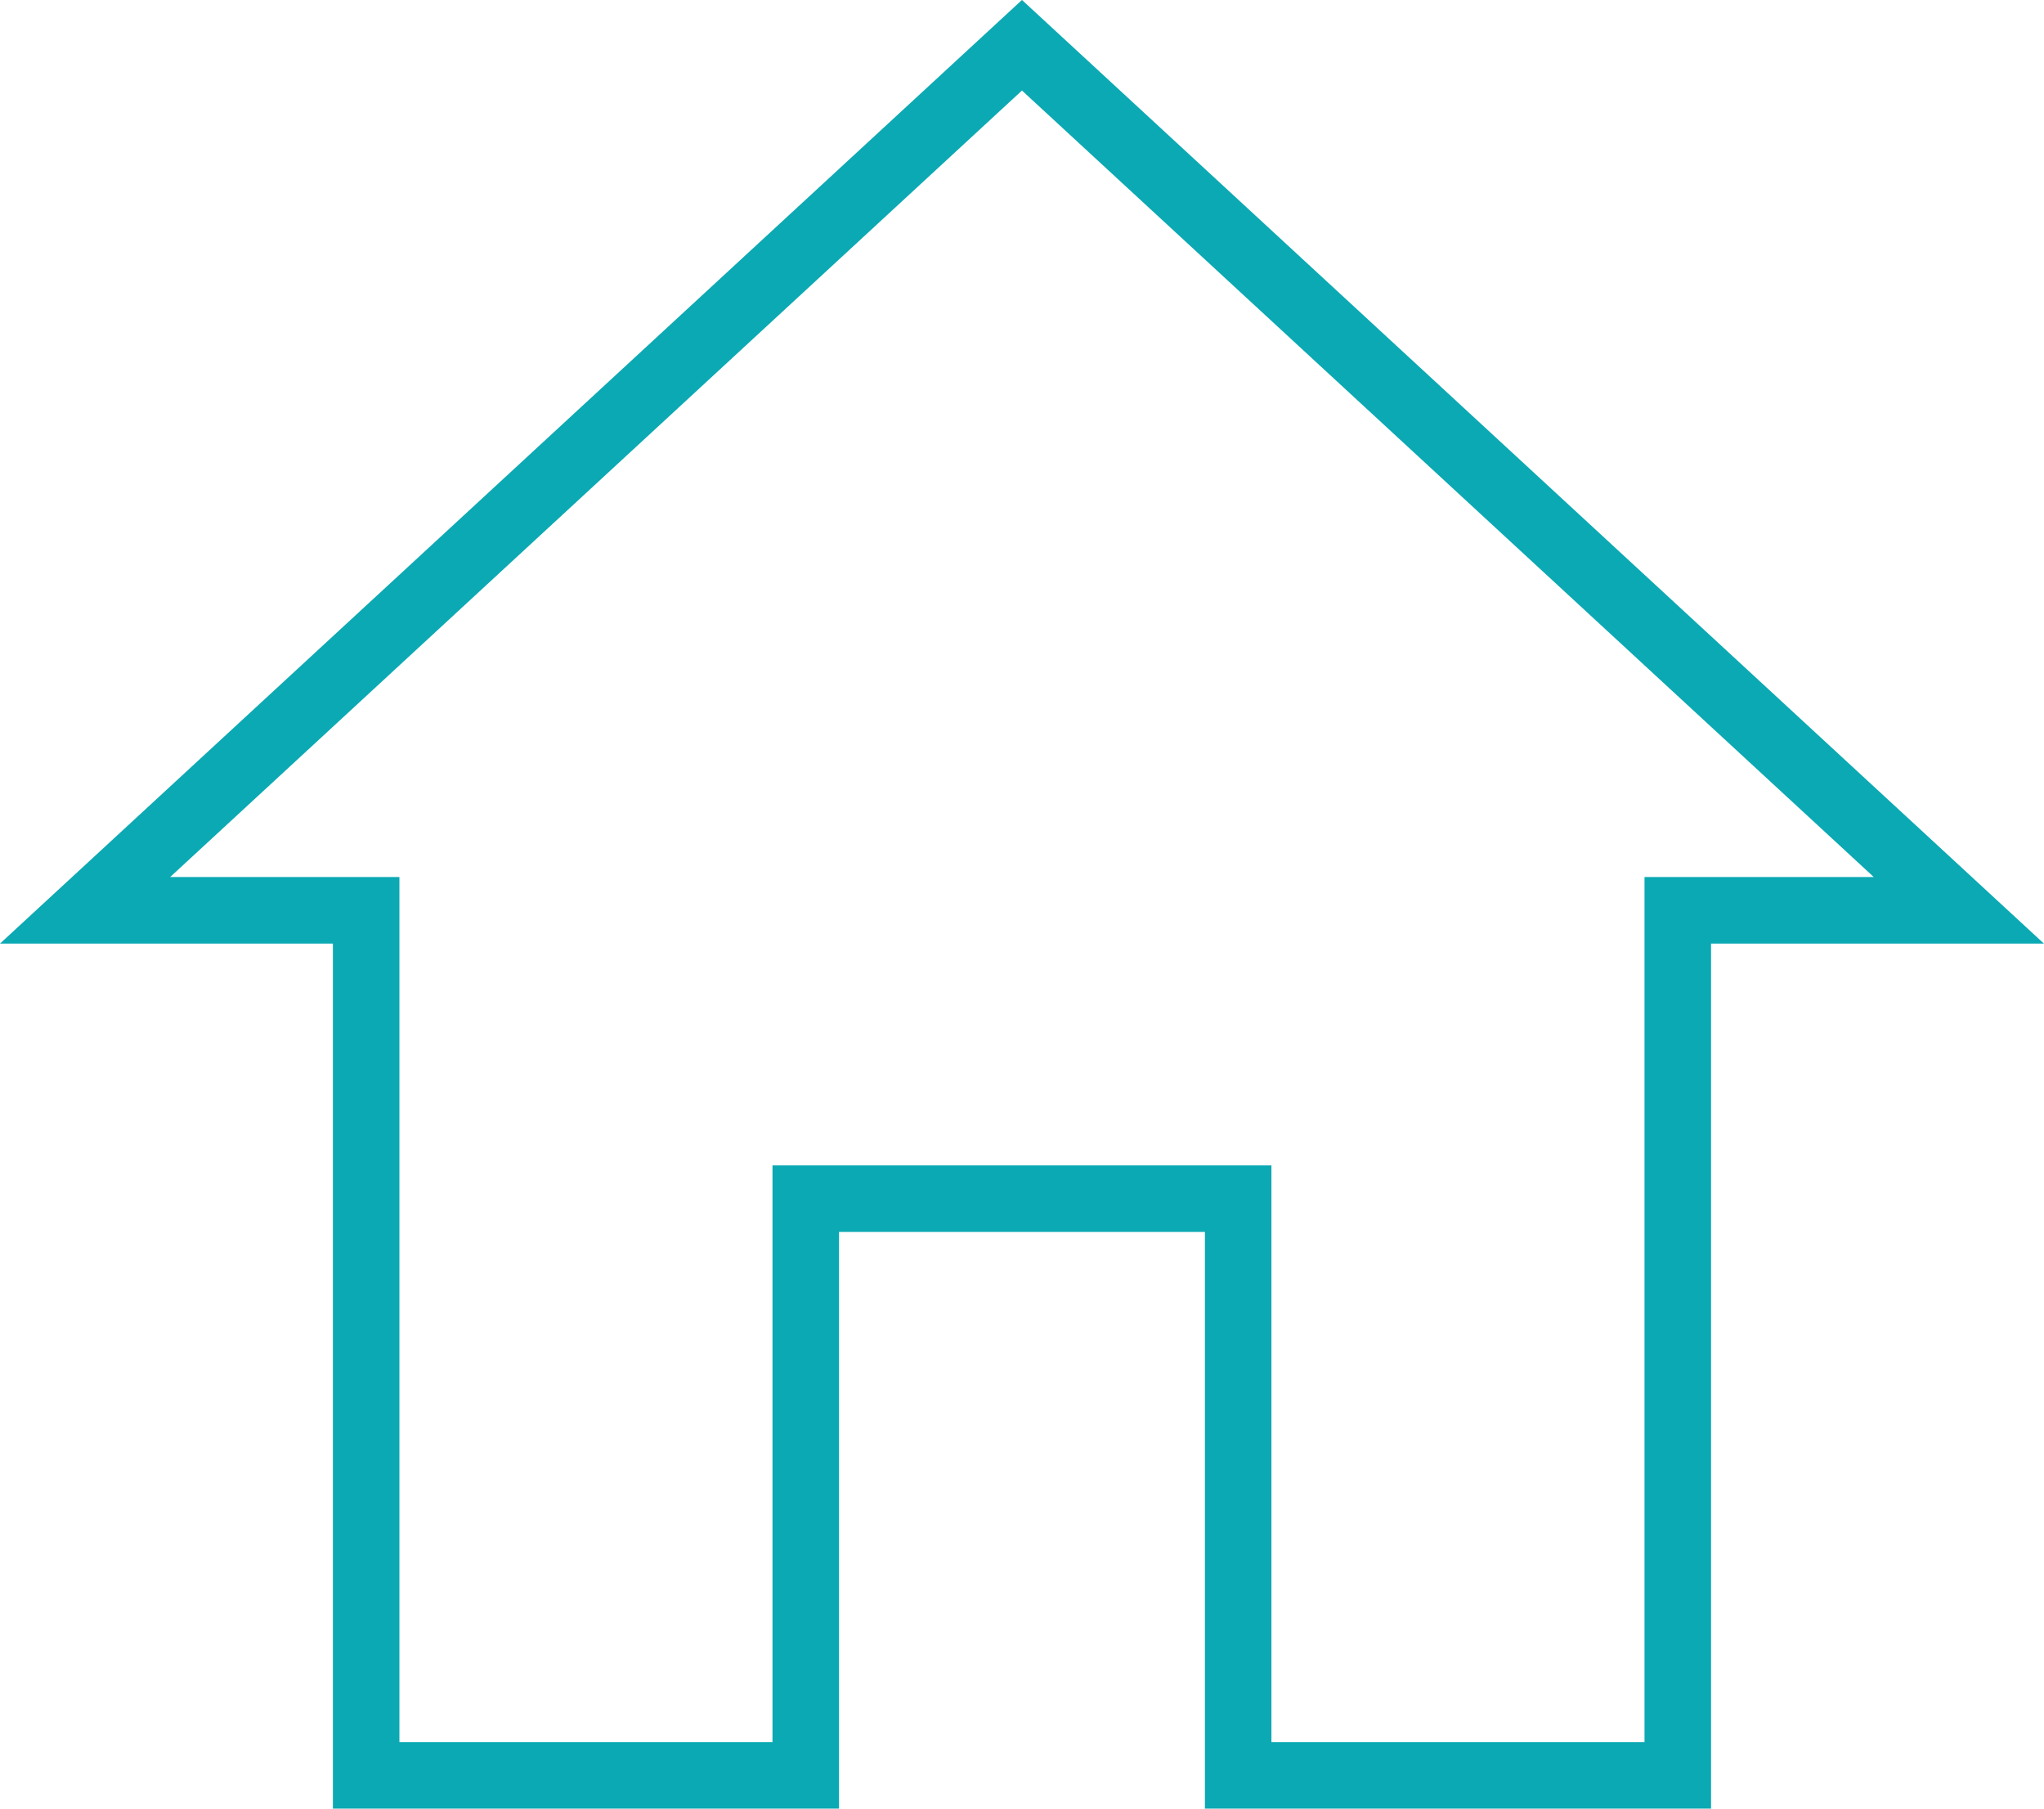 <svg xmlns="http://www.w3.org/2000/svg" width="30.725" height="27.18" viewBox="0 0 30.725 27.18">
  <path id="Icon_ionic-md-home" data-name="Icon ionic-md-home" d="M14.208,30.5V21.833h6.5V30.5h6.608v-13h4.225L17.458,4.5,3.375,17.5H7.6v13Z" transform="translate(-2.096 -3.82)" fill="none" stroke="#0ba9b3" stroke-width="1"/>
</svg>
